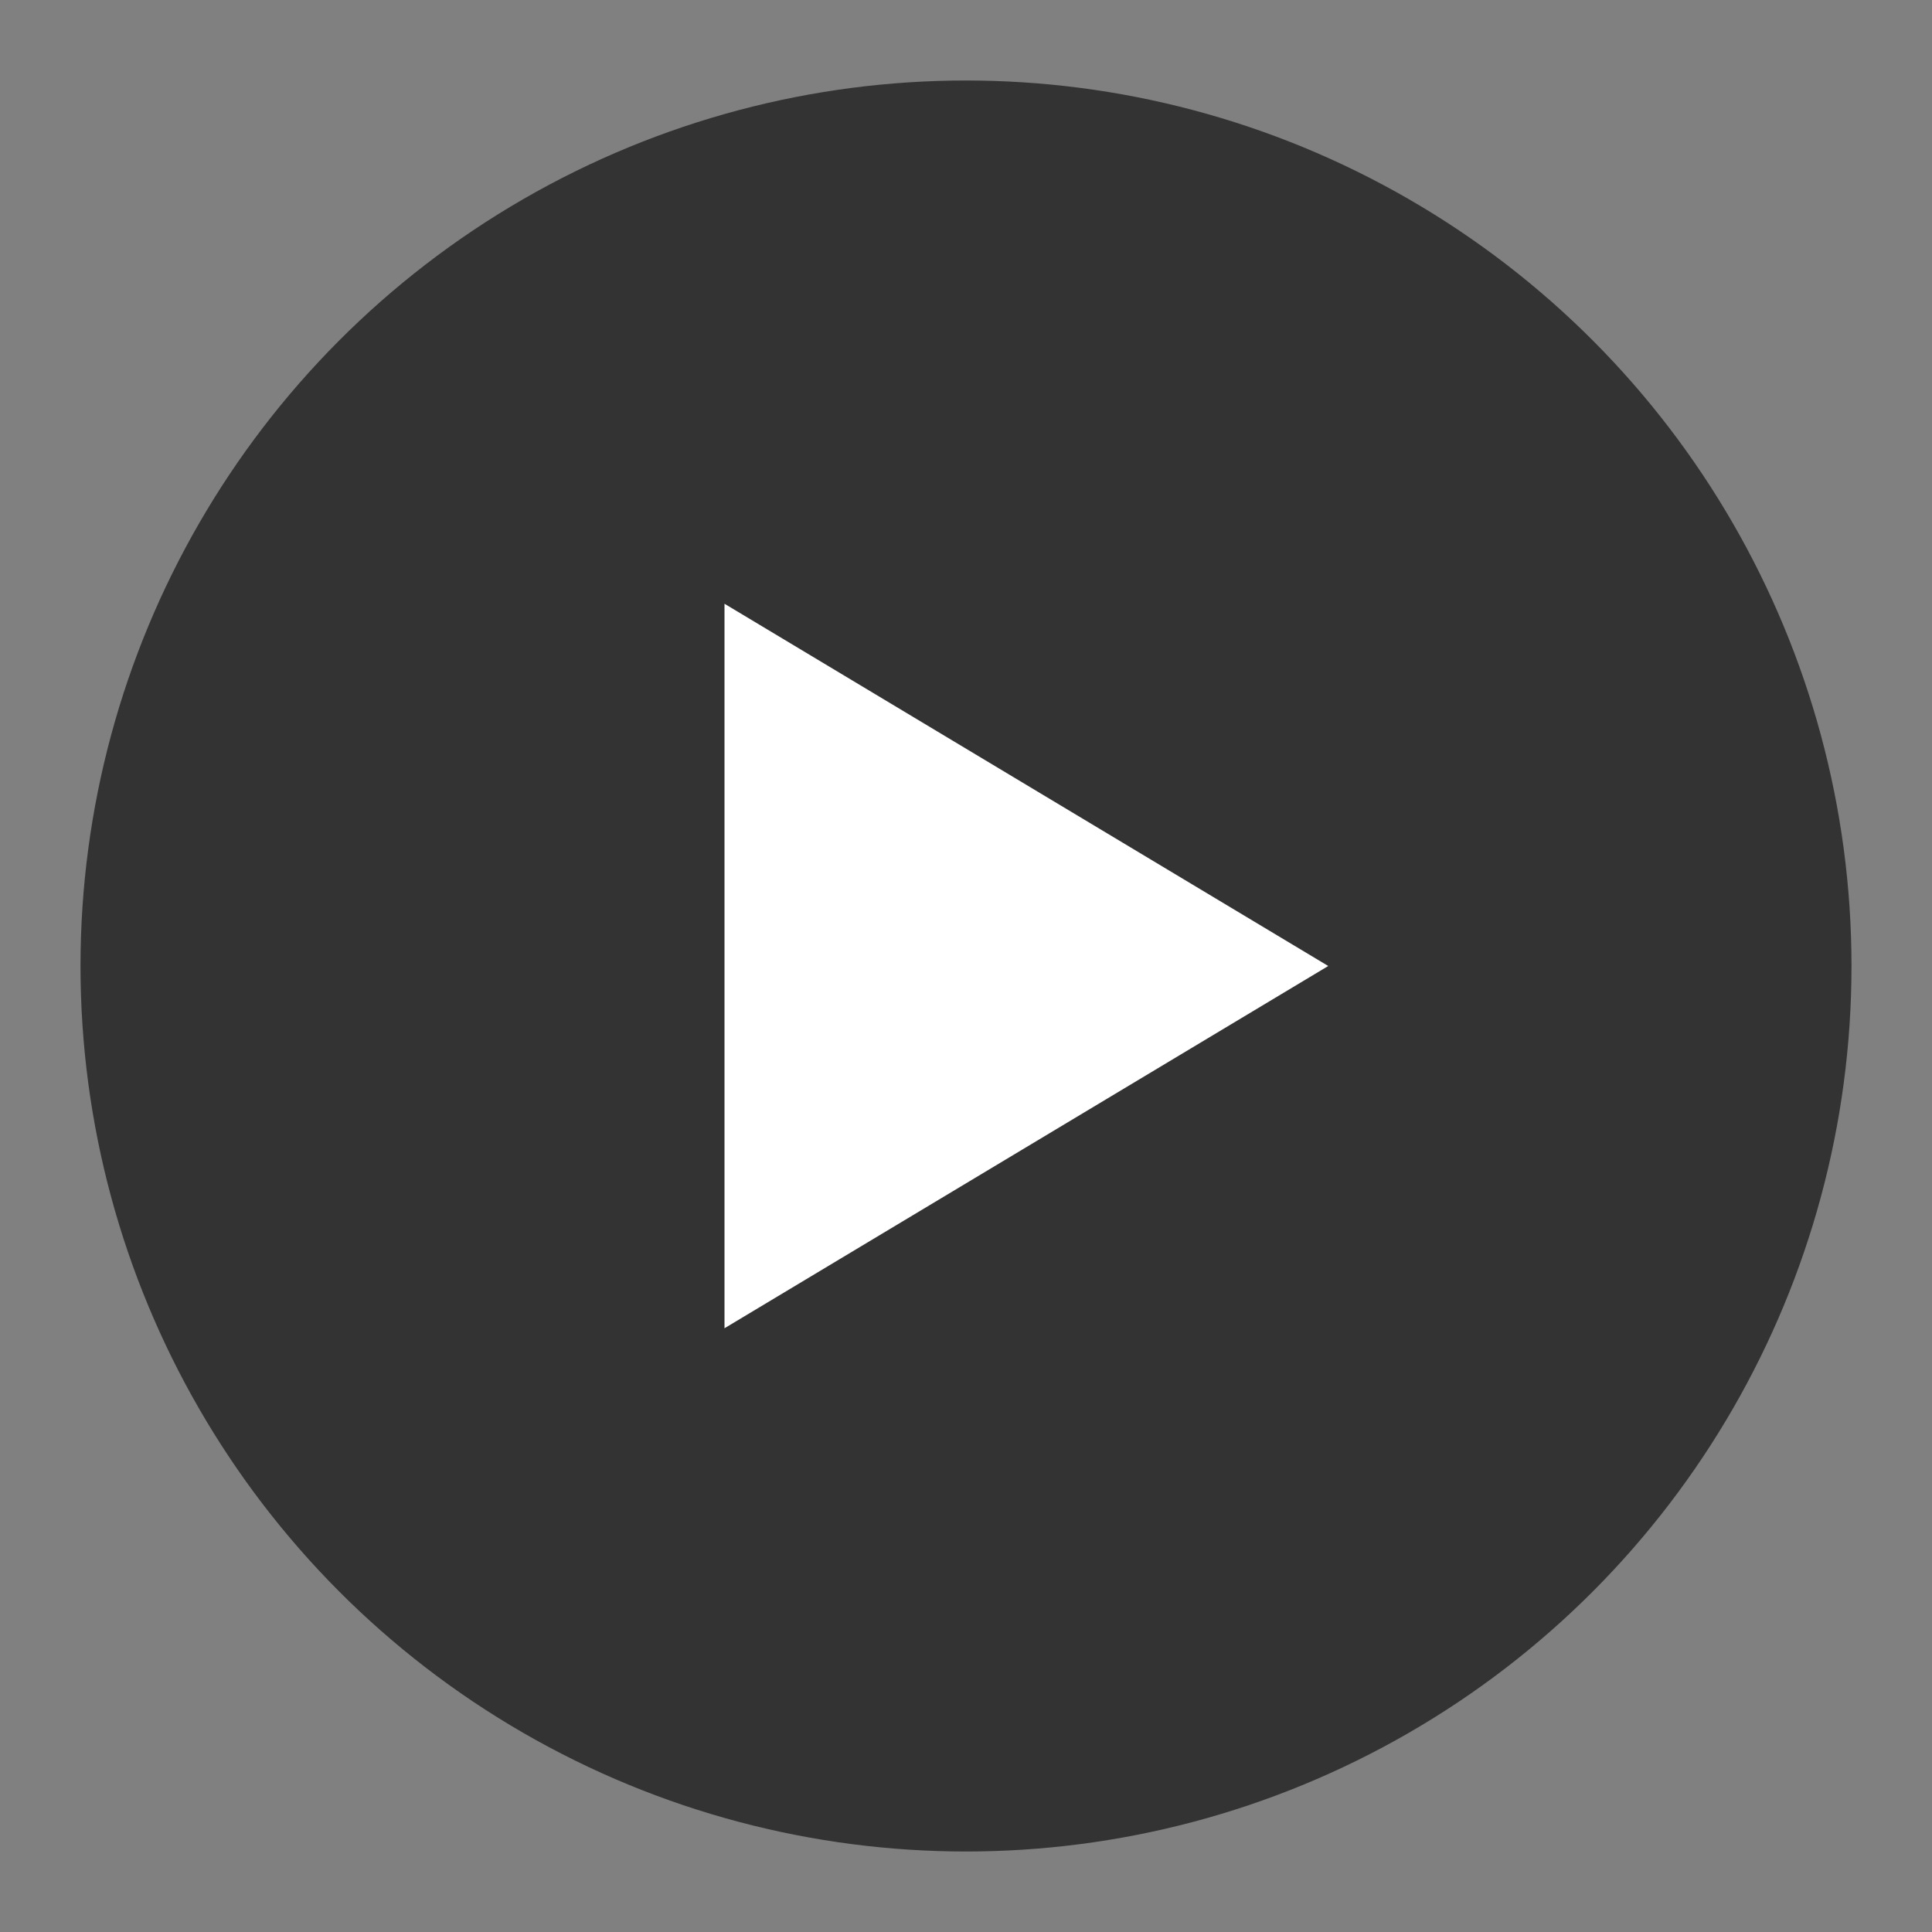 <svg class="play-btn-dark" width="50" height="50" viewBox="0 0 24 24" fill="none" xmlns="http://www.w3.org/2000/svg">
  <rect x="0" y="0" width="24" height="24" fill="#808080" stroke="none"/>
  <circle cx="12" cy="12" r="11" fill="#333"/> <!-- Dark circle background -->
  <path d="M9 16.5V7.5L16.5 12L9 16.5Z" fill="white"/> <!-- White triangle play icon -->
</svg>
